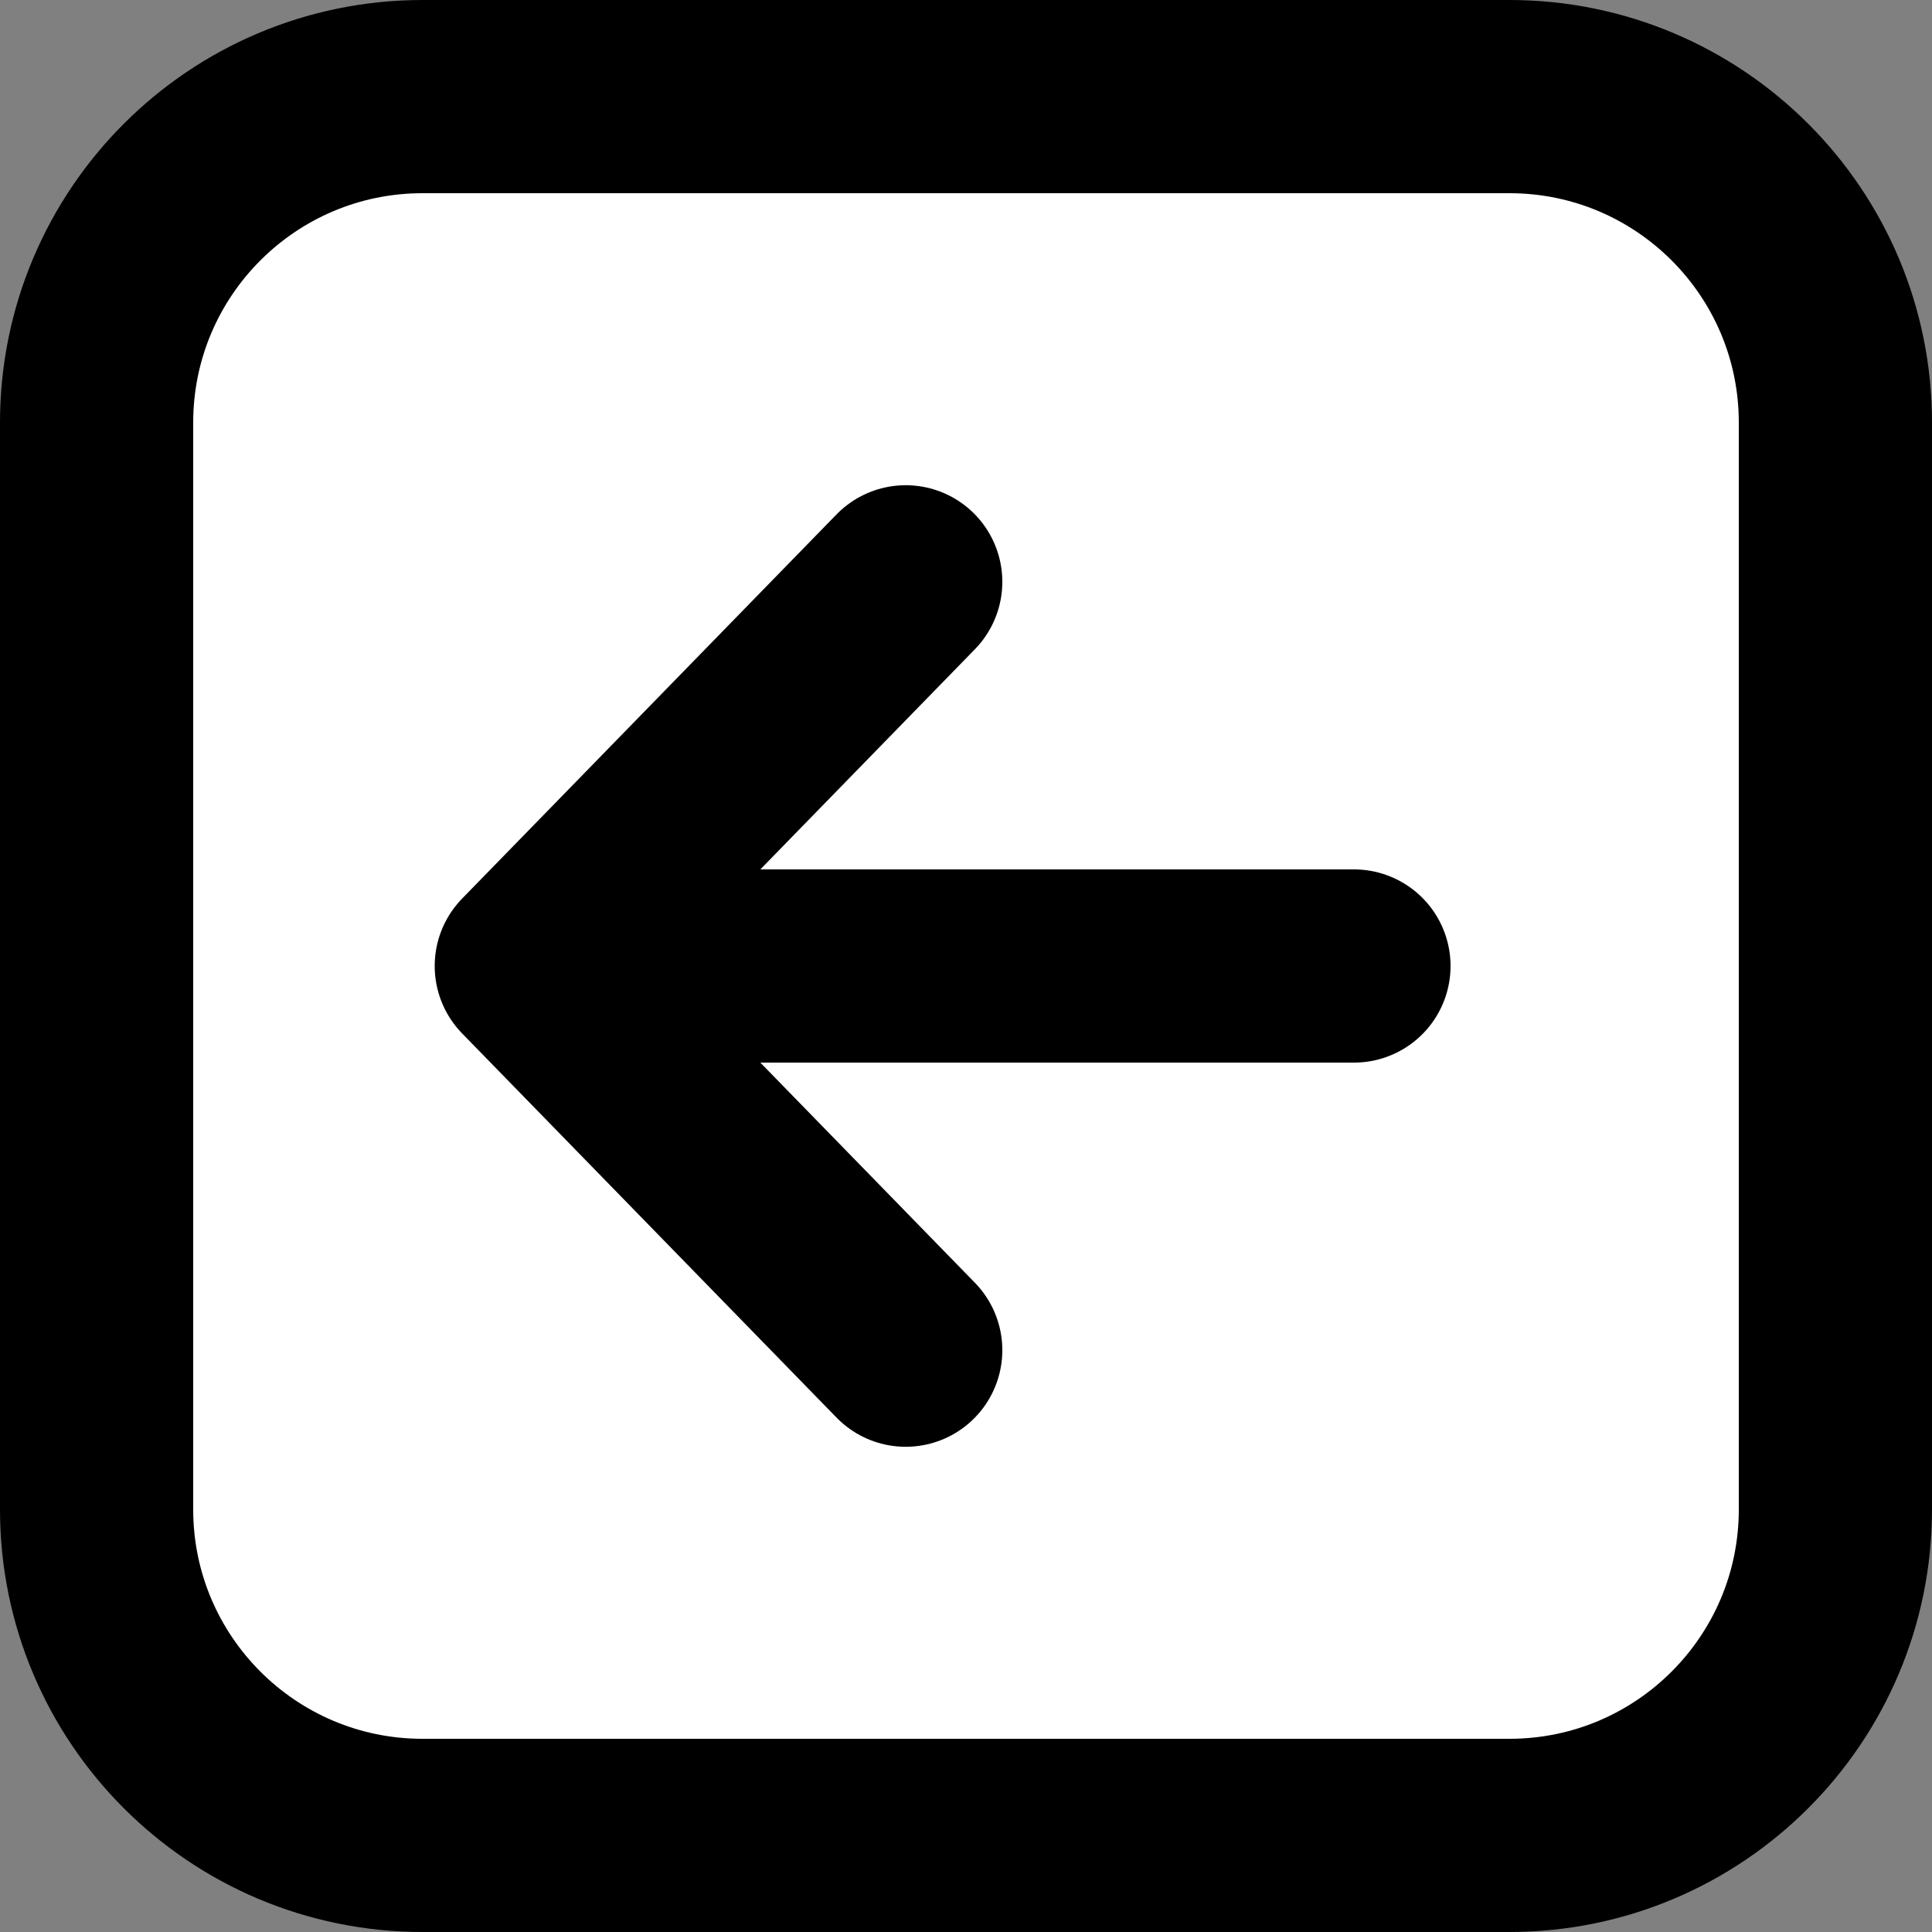 <svg width="20" height="20" viewBox="0 0 20 20" fill="none" xmlns="http://www.w3.org/2000/svg">
<rect x="0" y="0" width="20" height="20" fill="#808080" stroke="none"/>
<path d="M4.375 19C2.511 19 1 17.489 1 15.625V4.375C1 2.511 2.511 1 4.375 1H15.625C17.489 1 19 2.511 19 4.375L19 15.625C19 17.489 17.489 19 15.625 19H4.375Z" fill="#ffffff"/>
<path d="M9.376 13.977L5.5 10M5.5 10L9.376 6.023M5.5 10H14.016M19 4.375L19 15.625C19 17.489 17.489 19 15.625 19H4.375C2.511 19 1 17.489 1 15.625V4.375C1 2.511 2.511 1 4.375 1H15.625C17.489 1 19 2.511 19 4.375Z" stroke="black" stroke-width="2" stroke-linecap="round" stroke-linejoin="round"/>
</svg>

